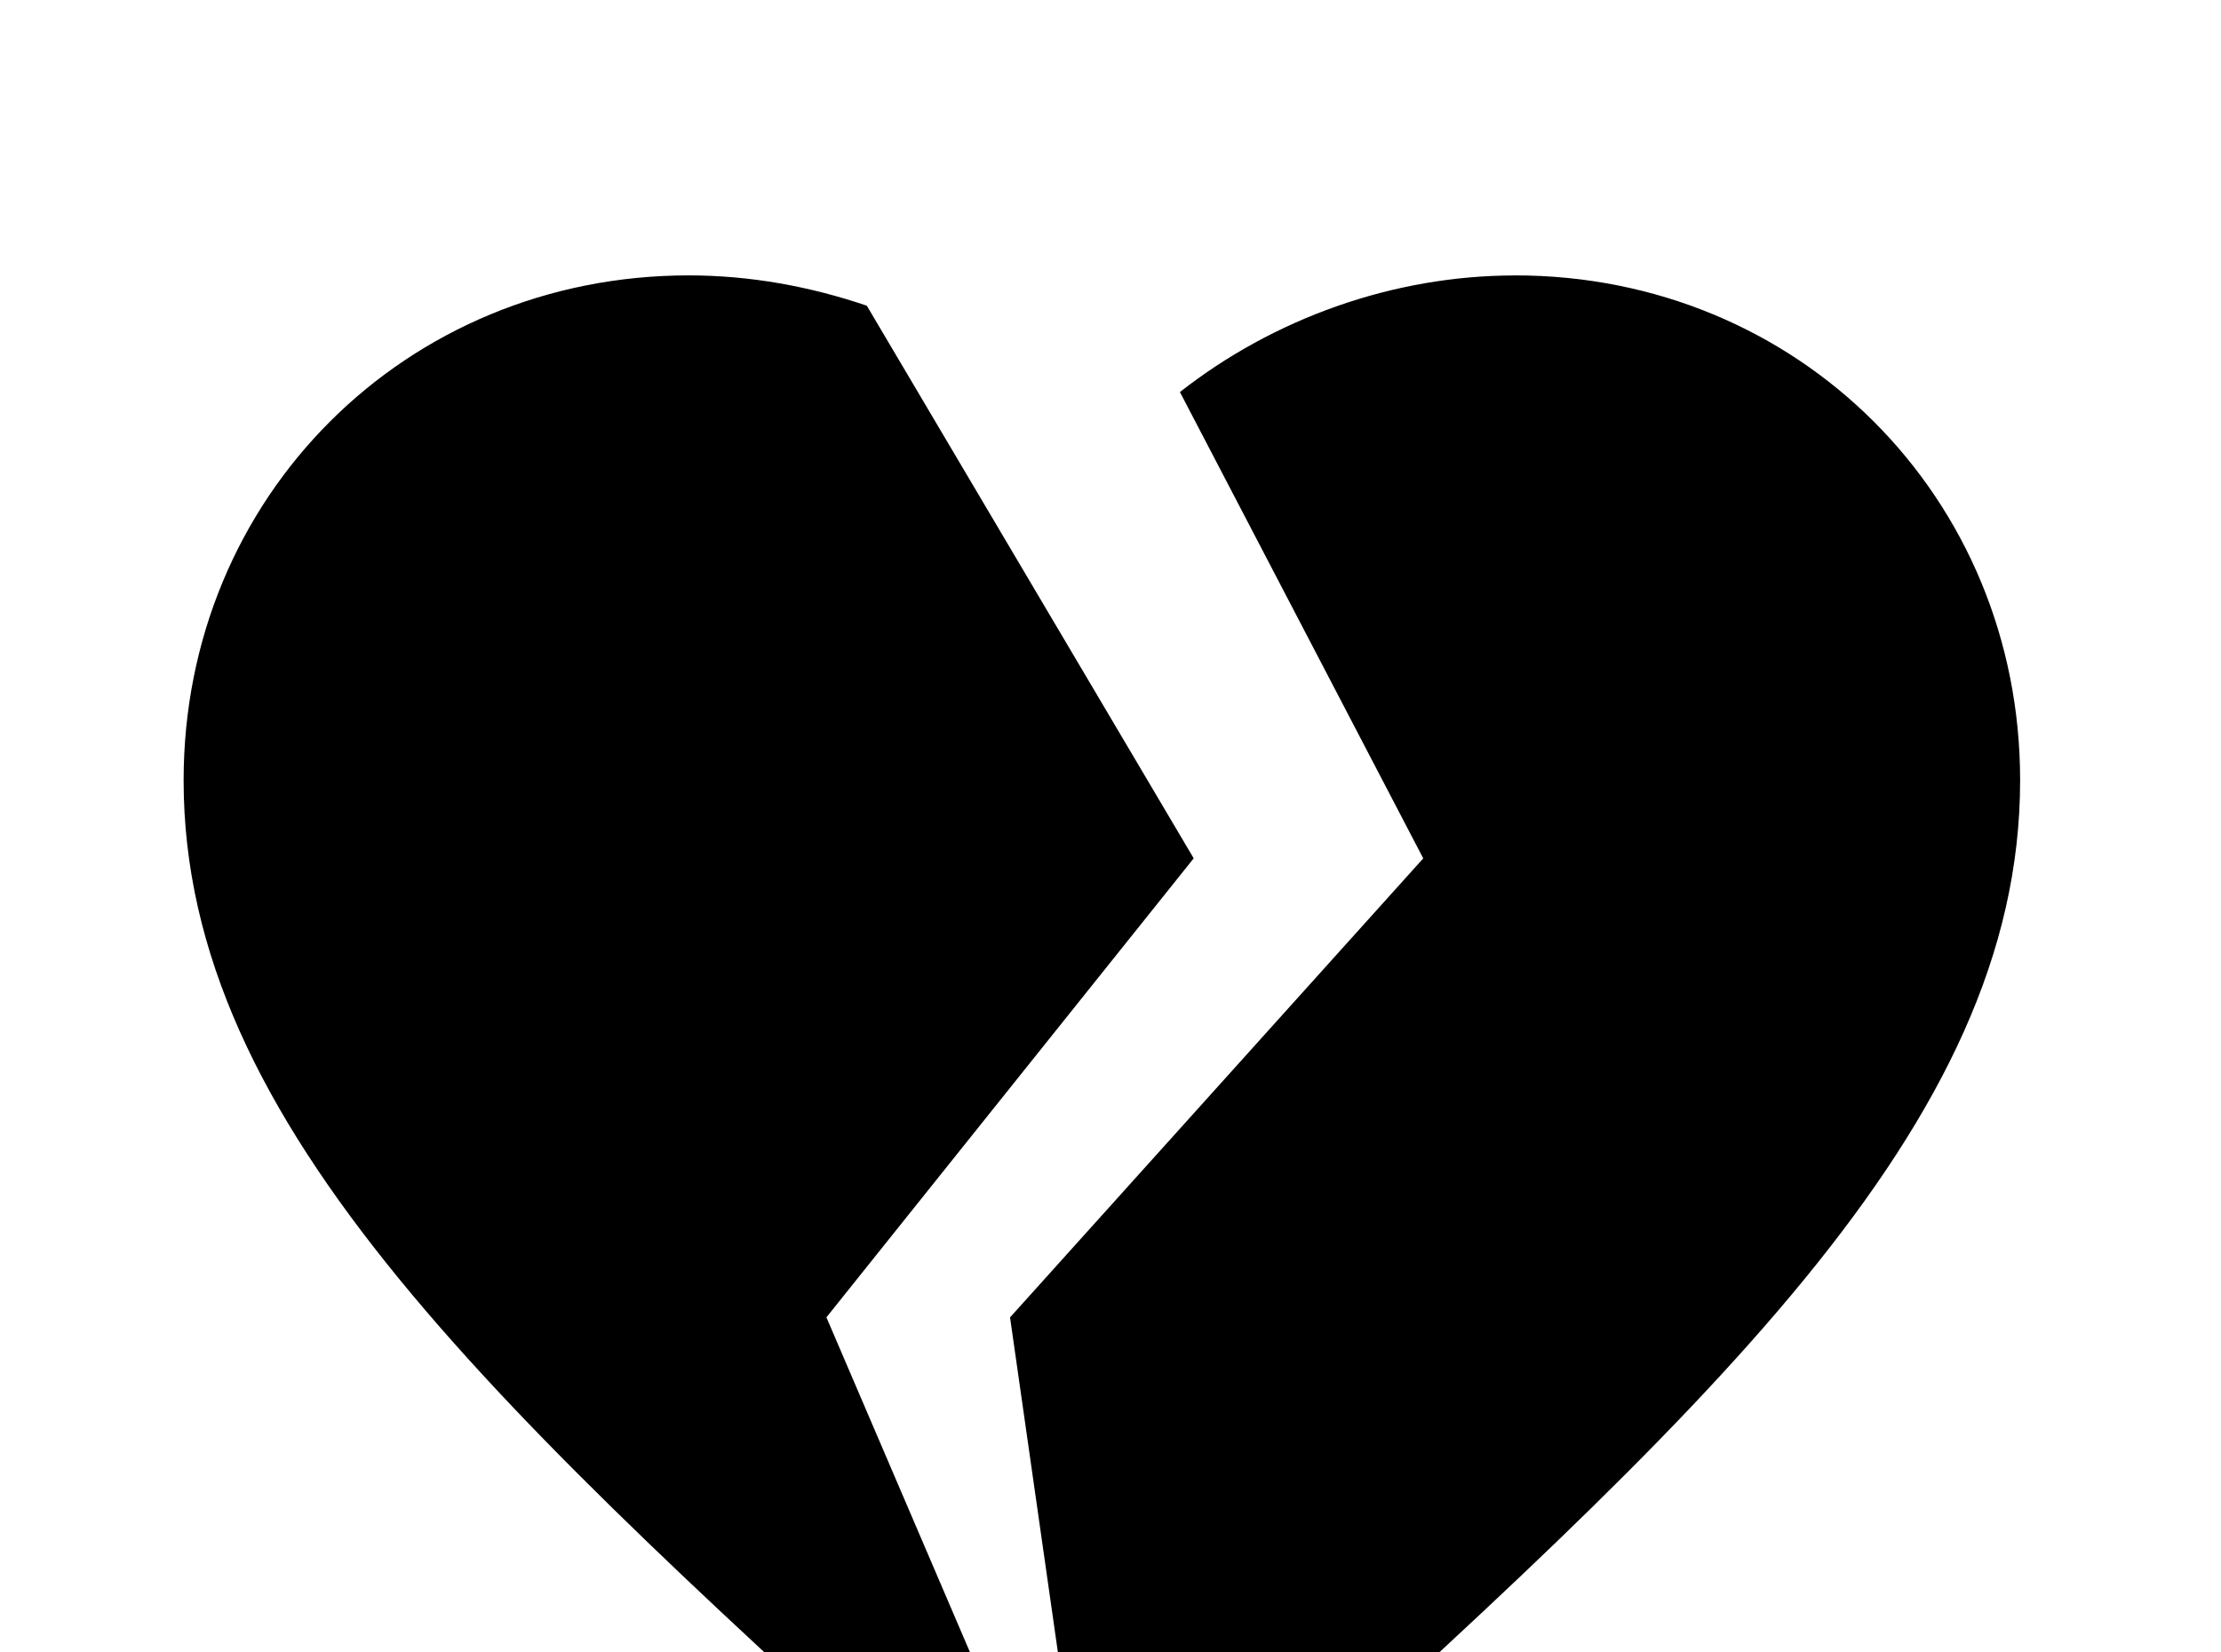 <!-- Generated by IcoMoon.io -->
<svg version="1.1" xmlns="http://www.w3.org/2000/svg" width="43" height="32" viewBox="0 0 43 32">
<title>heart-broken</title>
<path d="M21.333 37.956l-2.578-2.347c-9.156-8.302-15.2-13.796-15.2-20.498 0-5.493 4.302-9.778 9.778-9.778 1.191 0 2.347 0.213 3.449 0.587l6.329 10.702-7.111 8.889 5.333 12.444M29.333 5.333c5.476 0 9.778 4.284 9.778 9.778 0 6.702-6.044 12.196-15.2 20.498l-2.578 2.347-1.778-12.444 8-8.889-4.711-9.031c1.813-1.422 4.124-2.258 6.489-2.258z"></path>
</svg>
